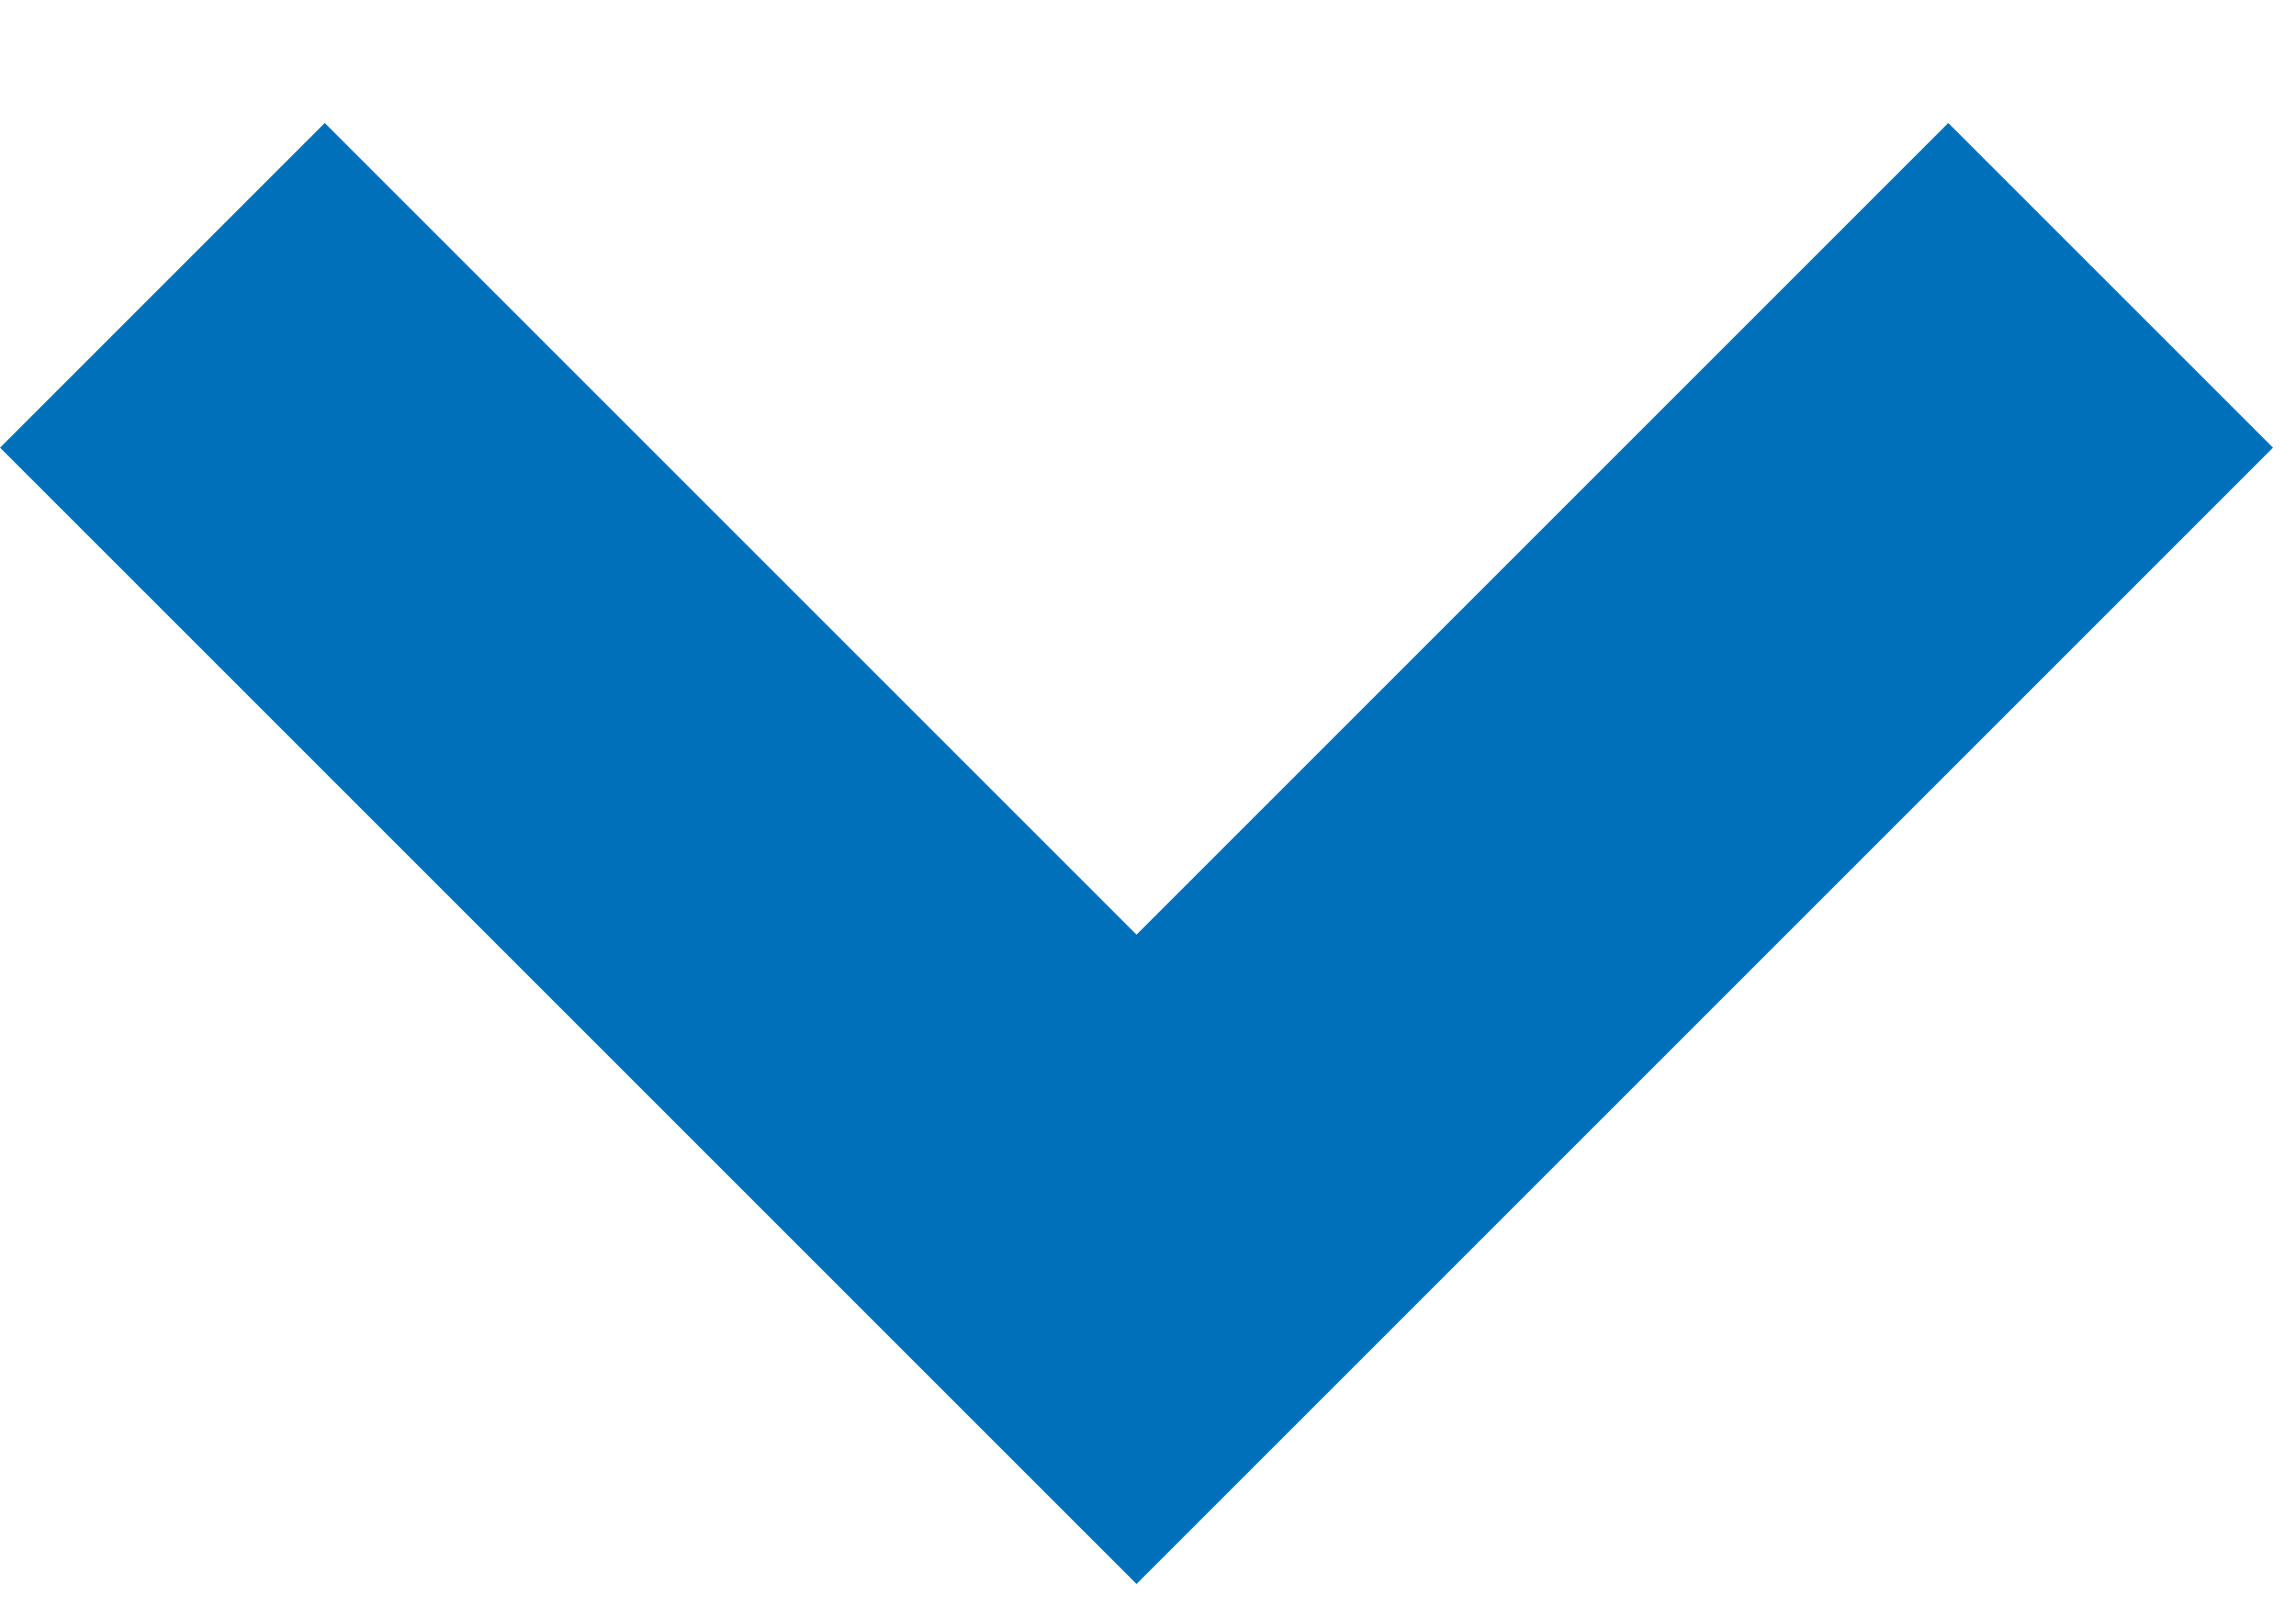 <?xml version="1.0" encoding="UTF-8"?>
<svg width="10px" height="7px" viewBox="0 0 10 7" version="1.1" xmlns="http://www.w3.org/2000/svg" xmlns:xlink="http://www.w3.org/1999/xlink">
    <desc>Created with Sketch.</desc>
    <defs></defs>
    <g id="All" stroke="none" stroke-width="1" fill-rule="evenodd">
        <g id="GUI_part-(v2)" transform="translate(-1800, -912)" fill-rule="nonzero">
            <path d="M1807.45,915.45 L1806.45,916.45 L1806.45,915.45 L1807.45,915.45 Z M1806.45,910.45 L1808.45,910.45 L1808.45,917.45 L1801.45,917.45 L1801.45,915.45 L1806.45,915.45 L1806.45,910.45 Z" id="Dropdown_arrow" transform="translate(1804.95, 913.95) rotate(-315) translate(-1804.95, -913.95)" fill='#0070BA'></path>
        </g>
    </g>
</svg>
